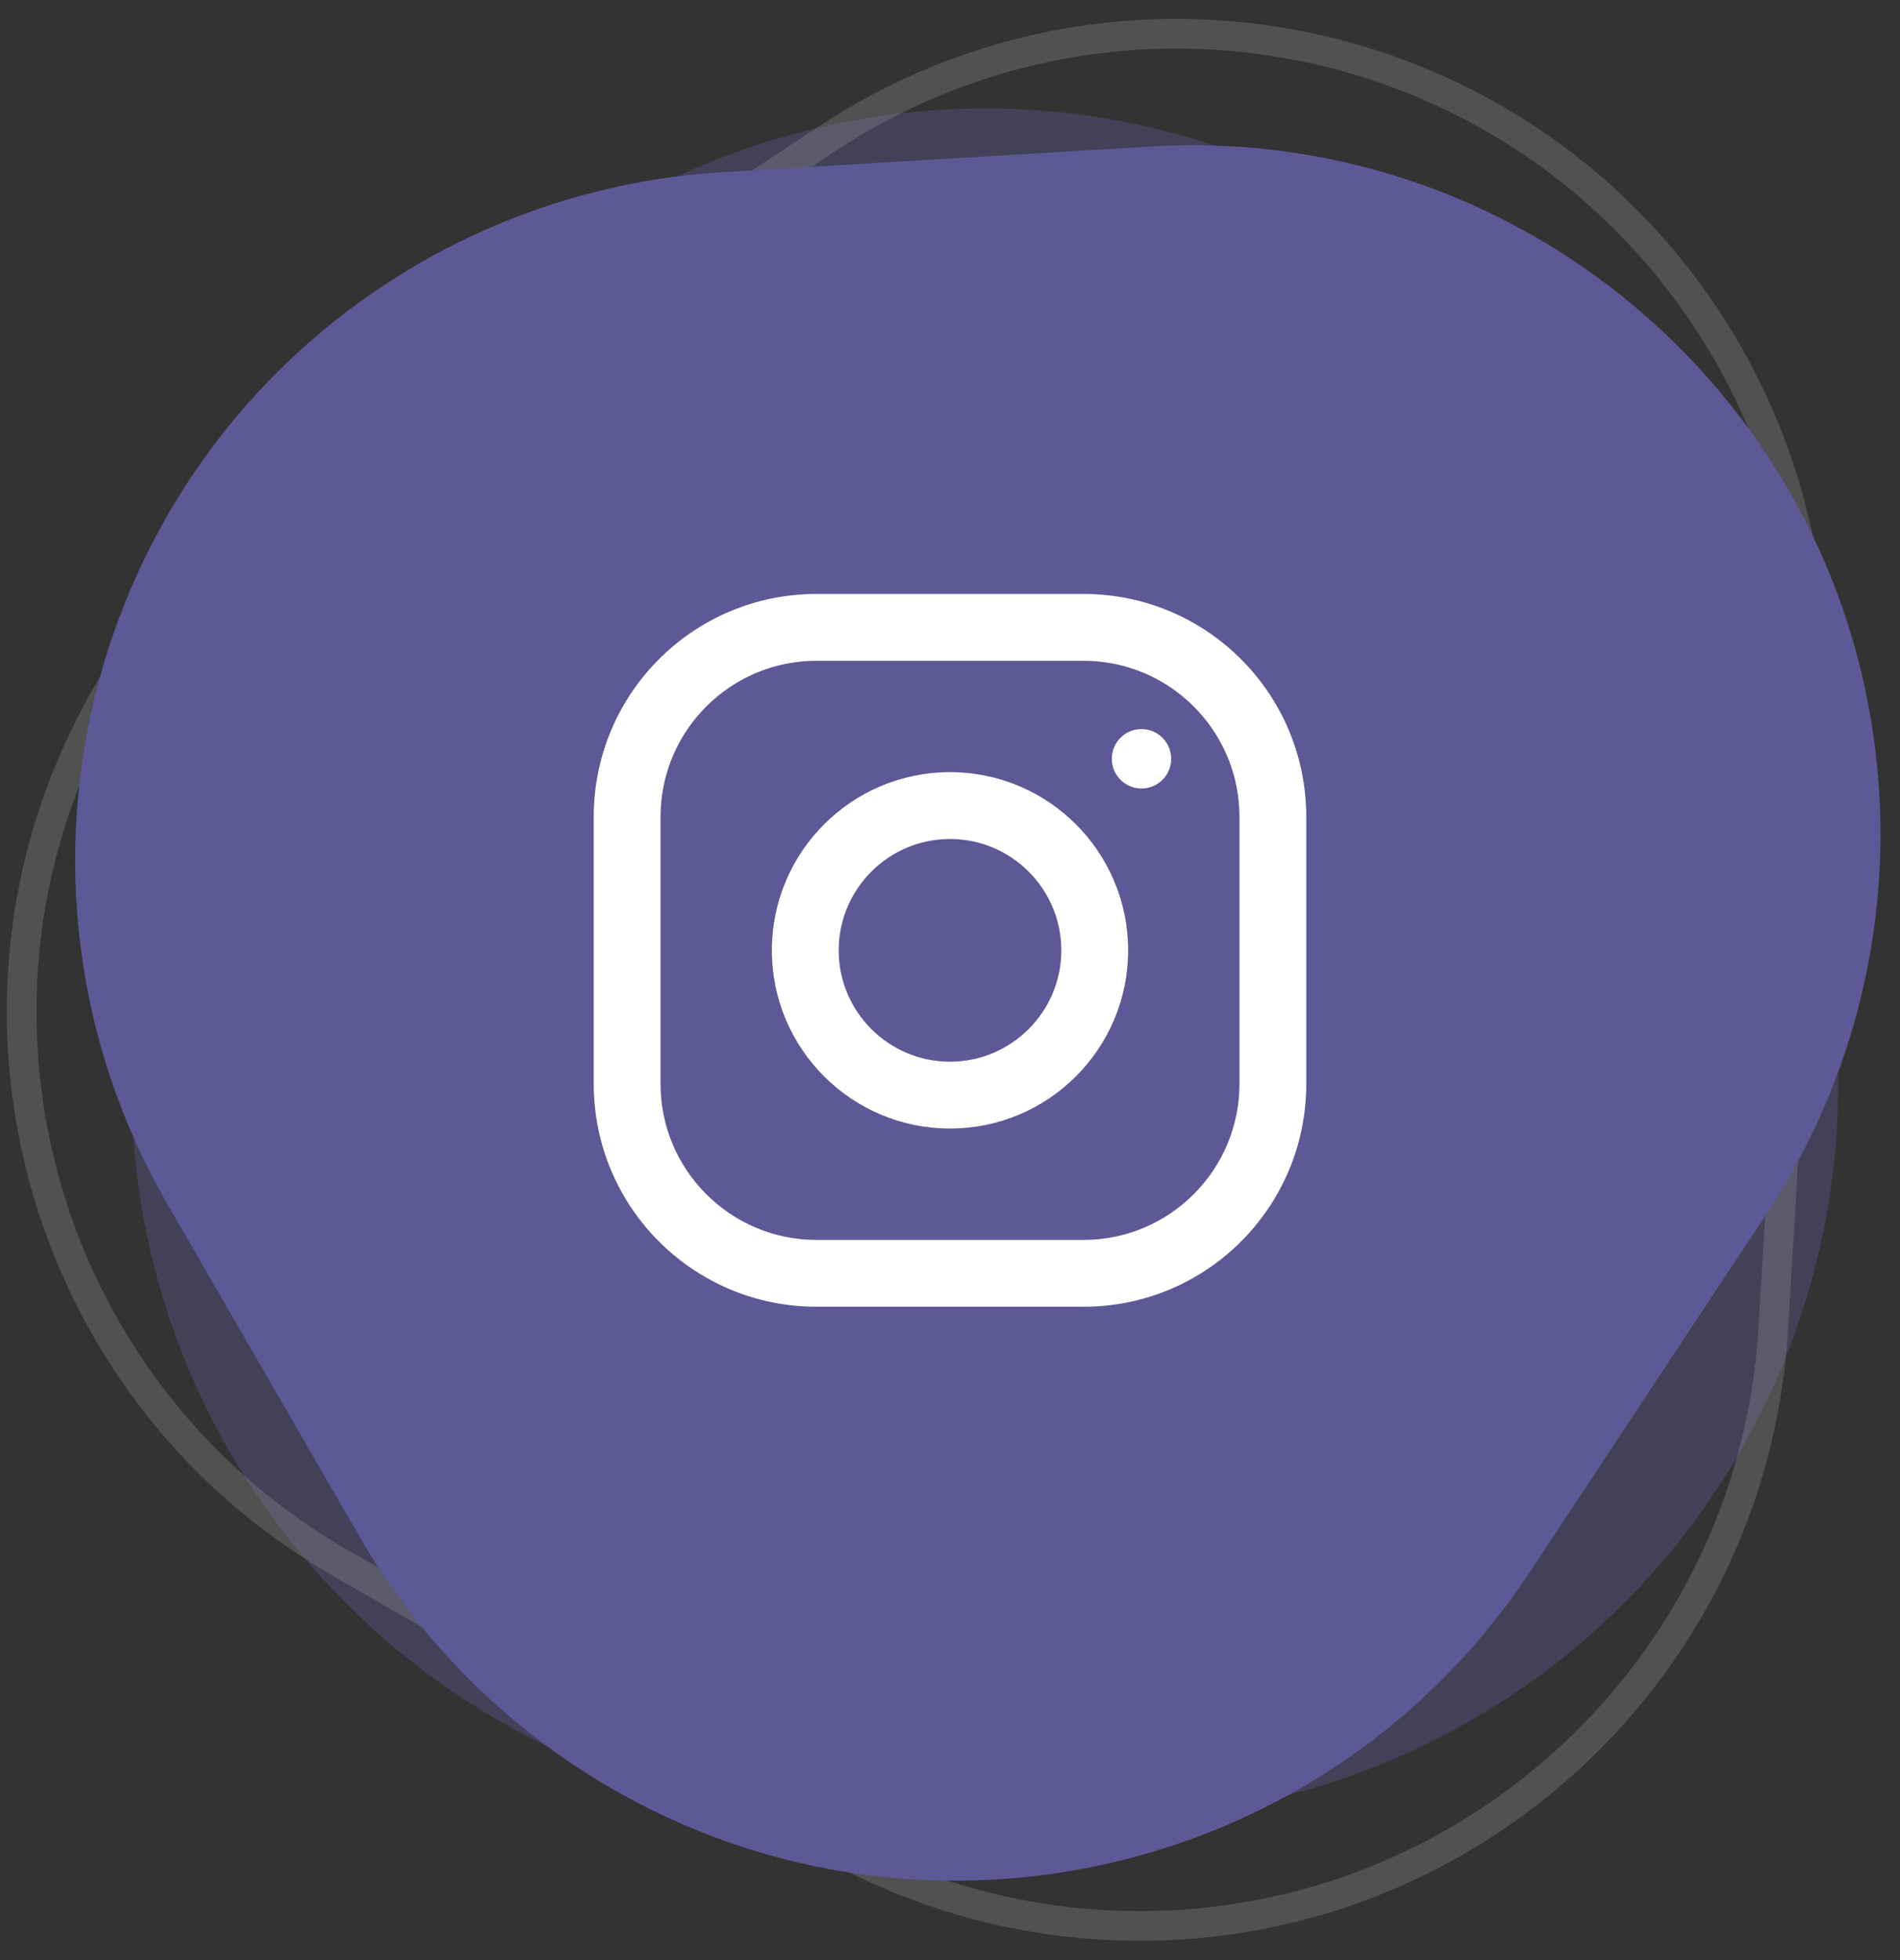 <?xml version="1.0" encoding="UTF-8"?>
<svg width="64px" height="66px" viewBox="0 0 64 66" version="1.1" xmlns="http://www.w3.org/2000/svg" xmlns:xlink="http://www.w3.org/1999/xlink">
    <rect x="0" y="0" width="64" height="66" fill="#333333" stroke="none"/>
    <!-- Generator: Sketch 52.6 (67491) - http://www.bohemiancoding.com/sketch -->
    <title>Group 15</title>
    <desc>Created with Sketch.</desc>
    <g id="Symbols" stroke="none" stroke-width="1" fill="none" fill-rule="evenodd">
        <g id="FUTER" transform="translate(-539, -516)">
            <g id="Collum">
                <g transform="translate(361, 95)">
                    <g id="Icon/Comlex/Facebook" transform="translate(170, 413)">
                        <g id="Group-15" transform="translate(-3.571, -18.857)">
                            <path d="M66.748,44.106 L70.875,52.353 C76.975,64.542 72.039,79.367 59.851,85.467 C56.422,87.183 52.64,88.076 48.806,88.076 L40.68,88.076 C27.05,88.076 16.001,77.027 16.001,63.398 C16.001,59.563 16.895,55.782 18.611,52.353 L22.738,44.106 C28.82,31.953 43.602,27.032 55.756,33.114 C60.511,35.494 64.368,39.351 66.748,44.106 Z" id="Triangle" fill="#5E5896" opacity="0.377"></path>
                            <path d="M65.651,38.559 L75.03,57.319 C80.312,67.885 76.029,80.732 65.463,86.014 C62.496,87.497 59.225,88.27 55.908,88.272 L37.135,88.279 C25.323,88.284 15.743,78.712 15.738,66.899 C15.737,63.573 16.512,60.292 18,57.318 L27.394,38.55 C32.681,27.987 45.53,23.71 56.093,28.997 C60.229,31.067 63.583,34.422 65.651,38.559 Z" id="Triangle" stroke="#979797" opacity="0.3" transform="translate(46.515, 57.504) rotate(30) translate(-46.515, -57.504) "></path>
                            <path d="M66.882,41.35 L73.33,54.259 C79.055,65.721 74.404,79.653 62.942,85.378 C59.726,86.984 56.181,87.821 52.586,87.823 L39.68,87.828 C26.868,87.833 16.478,77.451 16.473,64.639 C16.472,61.034 17.31,57.479 18.923,54.254 L25.381,41.34 C31.111,29.881 45.045,25.237 56.504,30.968 C60.996,33.214 64.638,36.857 66.882,41.35 Z" id="Triangle" fill="#5E5896" transform="translate(46.126, 58.17) rotate(60) translate(-46.126, -58.17) "></path>
                        </g>
                        <g id="Icon/insta" transform="translate(28, 28)" fill="#FFFFFF">
                            <g id="flaticon1543506400-svg">
                                <path d="M16.5,0 L7.5,0 C3.358,0 0,3.358 0,7.5 L0,16.5 C0,20.642 3.358,24 7.5,24 L16.5,24 C20.642,24 24,20.642 24,16.5 L24,7.5 C24,3.358 20.642,0 16.5,0 Z M21.75,16.5 C21.75,19.395 19.395,21.75 16.5,21.75 L7.5,21.75 C4.605,21.75 2.25,19.395 2.25,16.5 L2.25,7.5 C2.25,4.605 4.605,2.25 7.5,2.25 L16.5,2.25 C19.395,2.25 21.75,4.605 21.75,7.5 L21.75,16.5 Z" id="Shape" fill-rule="nonzero"></path>
                                <path d="M12,6 C8.687,6 6,8.687 6,12 C6,15.313 8.687,18 12,18 C15.313,18 18,15.313 18,12 C18,8.687 15.313,6 12,6 Z M12,15.75 C9.933,15.75 8.25,14.067 8.25,12 C8.25,9.931 9.933,8.25 12,8.25 C14.067,8.25 15.75,9.931 15.75,12 C15.75,14.067 14.067,15.75 12,15.75 Z" id="Shape" fill-rule="nonzero"></path>
                                <circle id="Oval" cx="18.45" cy="5.55" r="1"></circle>
                            </g>
                        </g>
                    </g>
                </g>
            </g>
        </g>
    </g>
</svg>